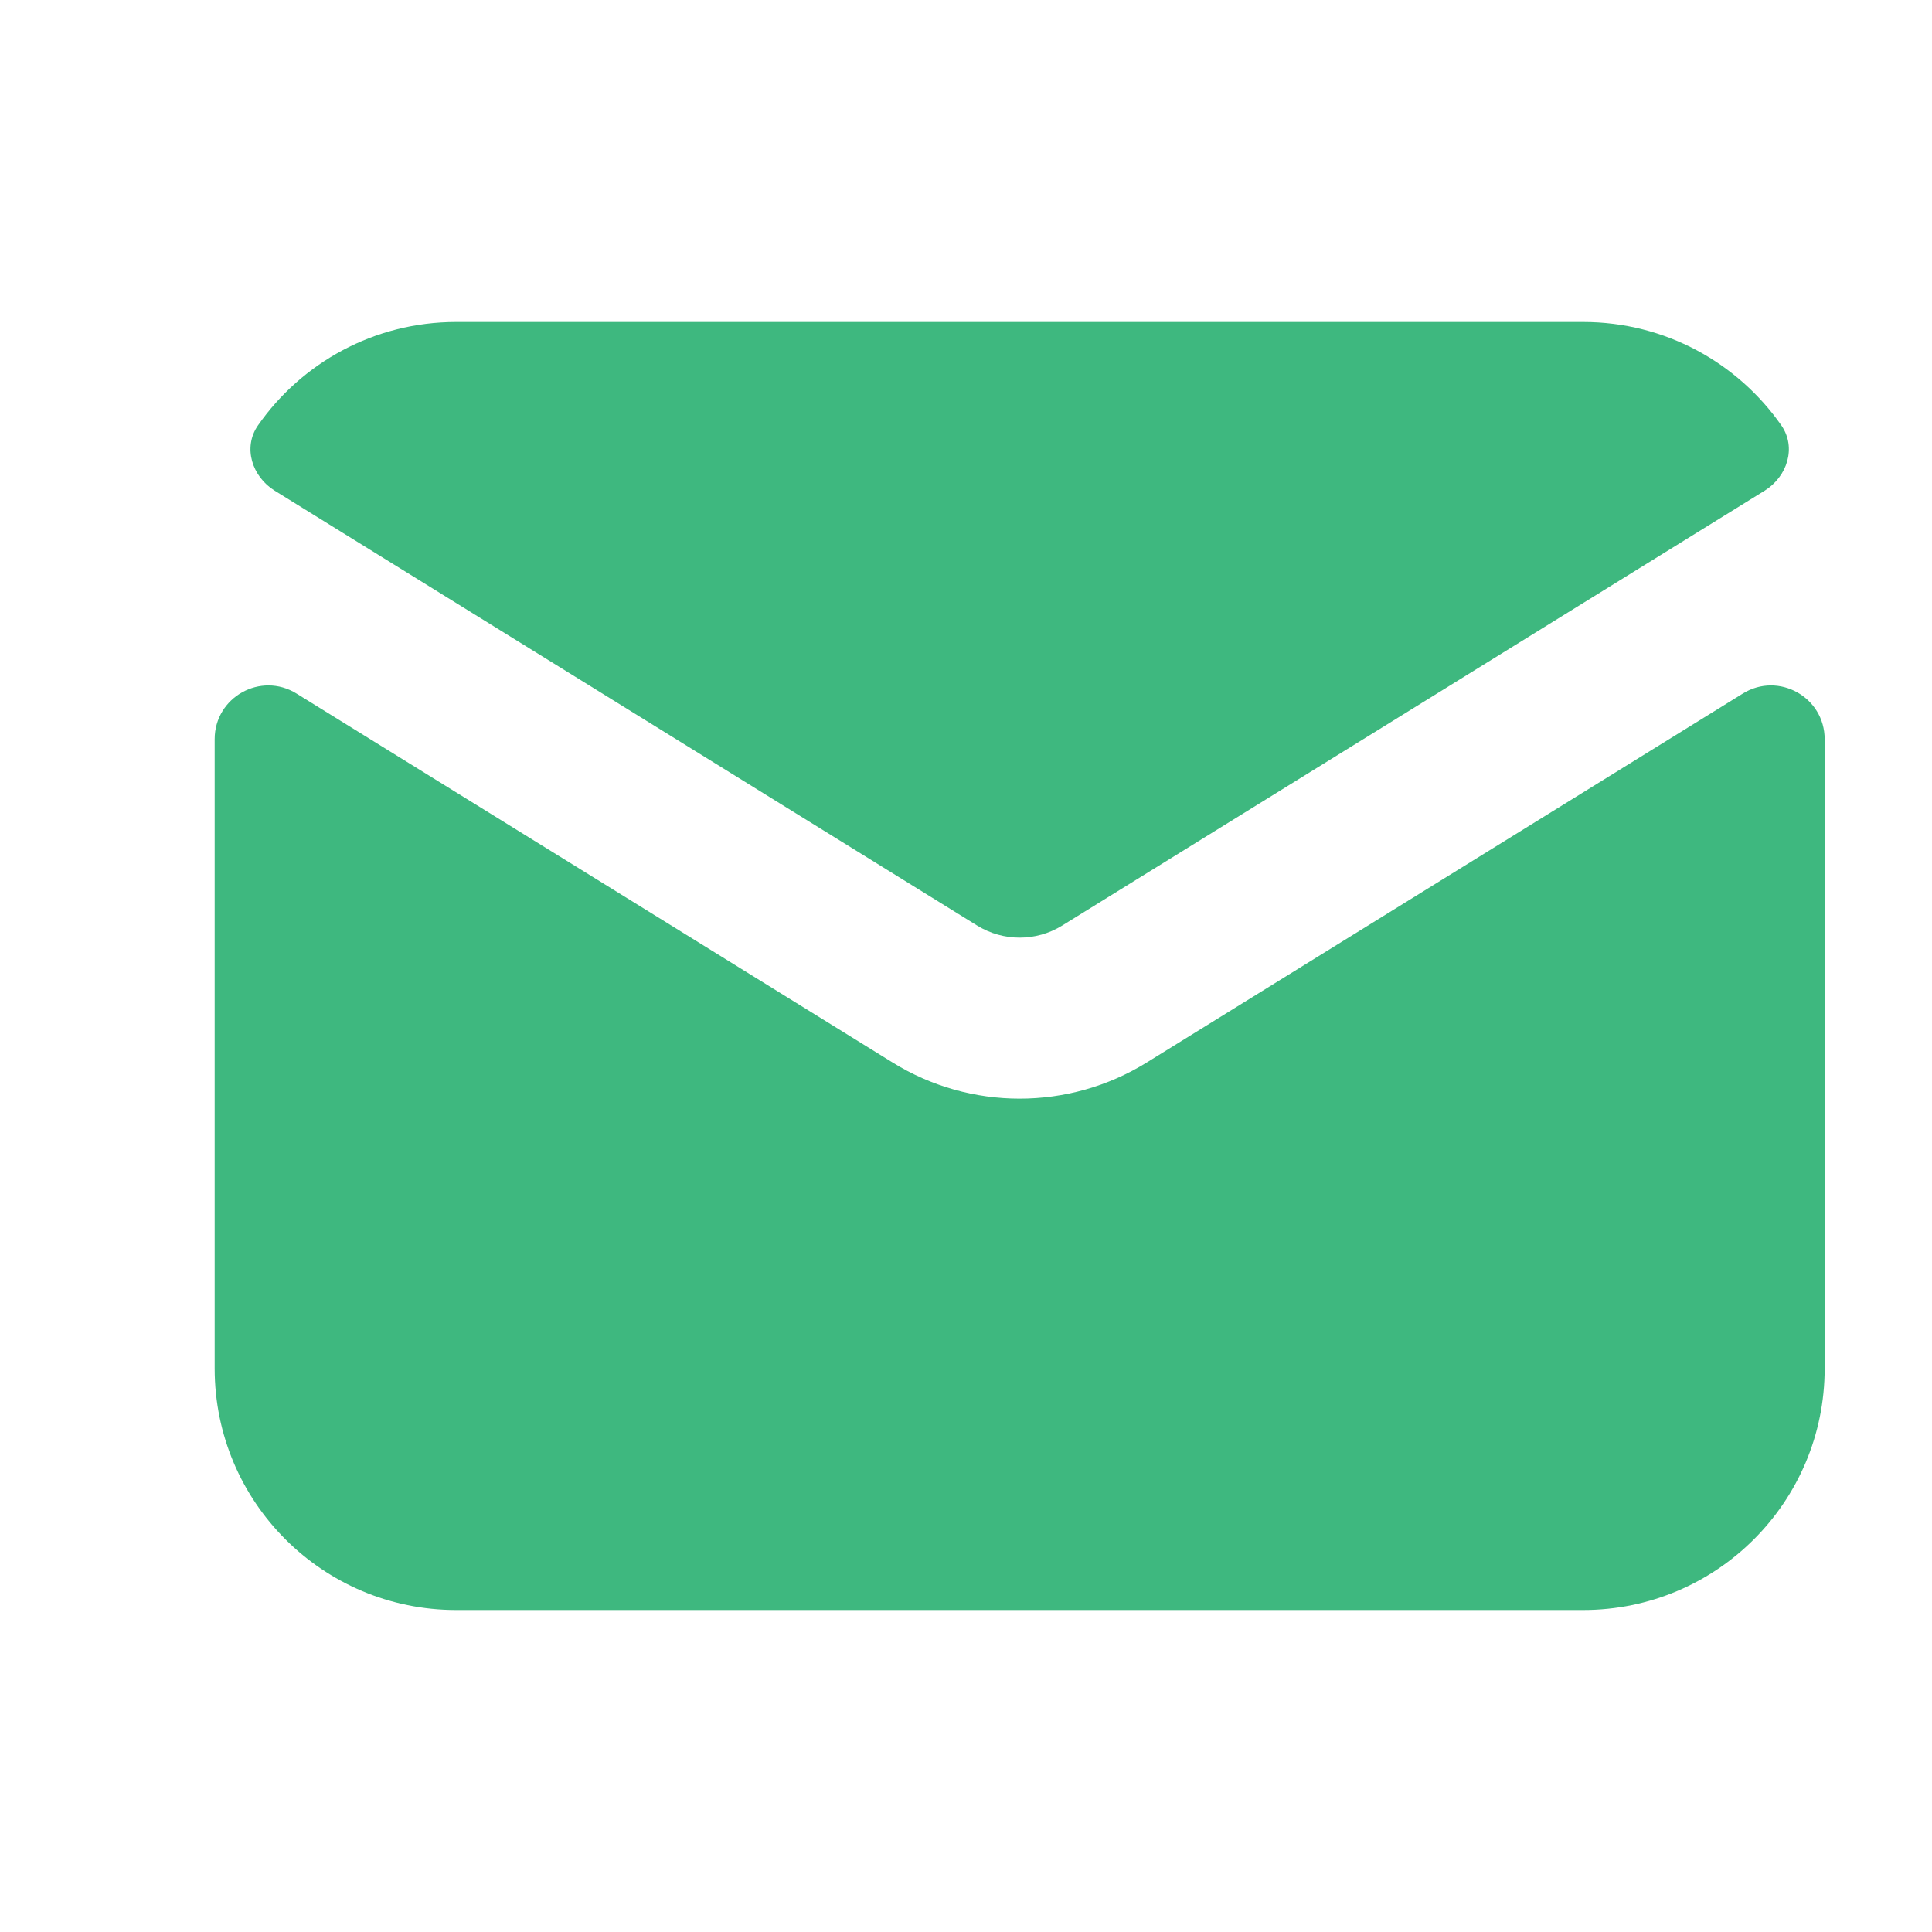 <svg width="18" height="18" viewBox="0 0 18 18" fill="none" xmlns="http://www.w3.org/2000/svg">
<g id="UI icon/mail">
<g id="Subtract">
<path d="M2.403 3.964C2.261 4.169 2.348 4.441 2.56 4.572L9.105 8.624C9.347 8.773 9.653 8.773 9.895 8.624L16.44 4.572C16.652 4.441 16.739 4.169 16.597 3.964C16.19 3.381 15.515 3 14.75 3H4.25C3.485 3 2.81 3.381 2.403 3.964Z" fill="#3EB87F"/>
<path d="M17 6.887C17 6.495 16.57 6.255 16.237 6.462L10.684 9.899C9.959 10.348 9.041 10.348 8.316 9.899L2.763 6.462C2.43 6.255 2 6.495 2 6.887V12.75C2 13.993 3.007 15 4.25 15H14.75C15.993 15 17 13.993 17 12.75V6.887Z" fill="#3EB87F"/>
</g>
</g>
</svg>
